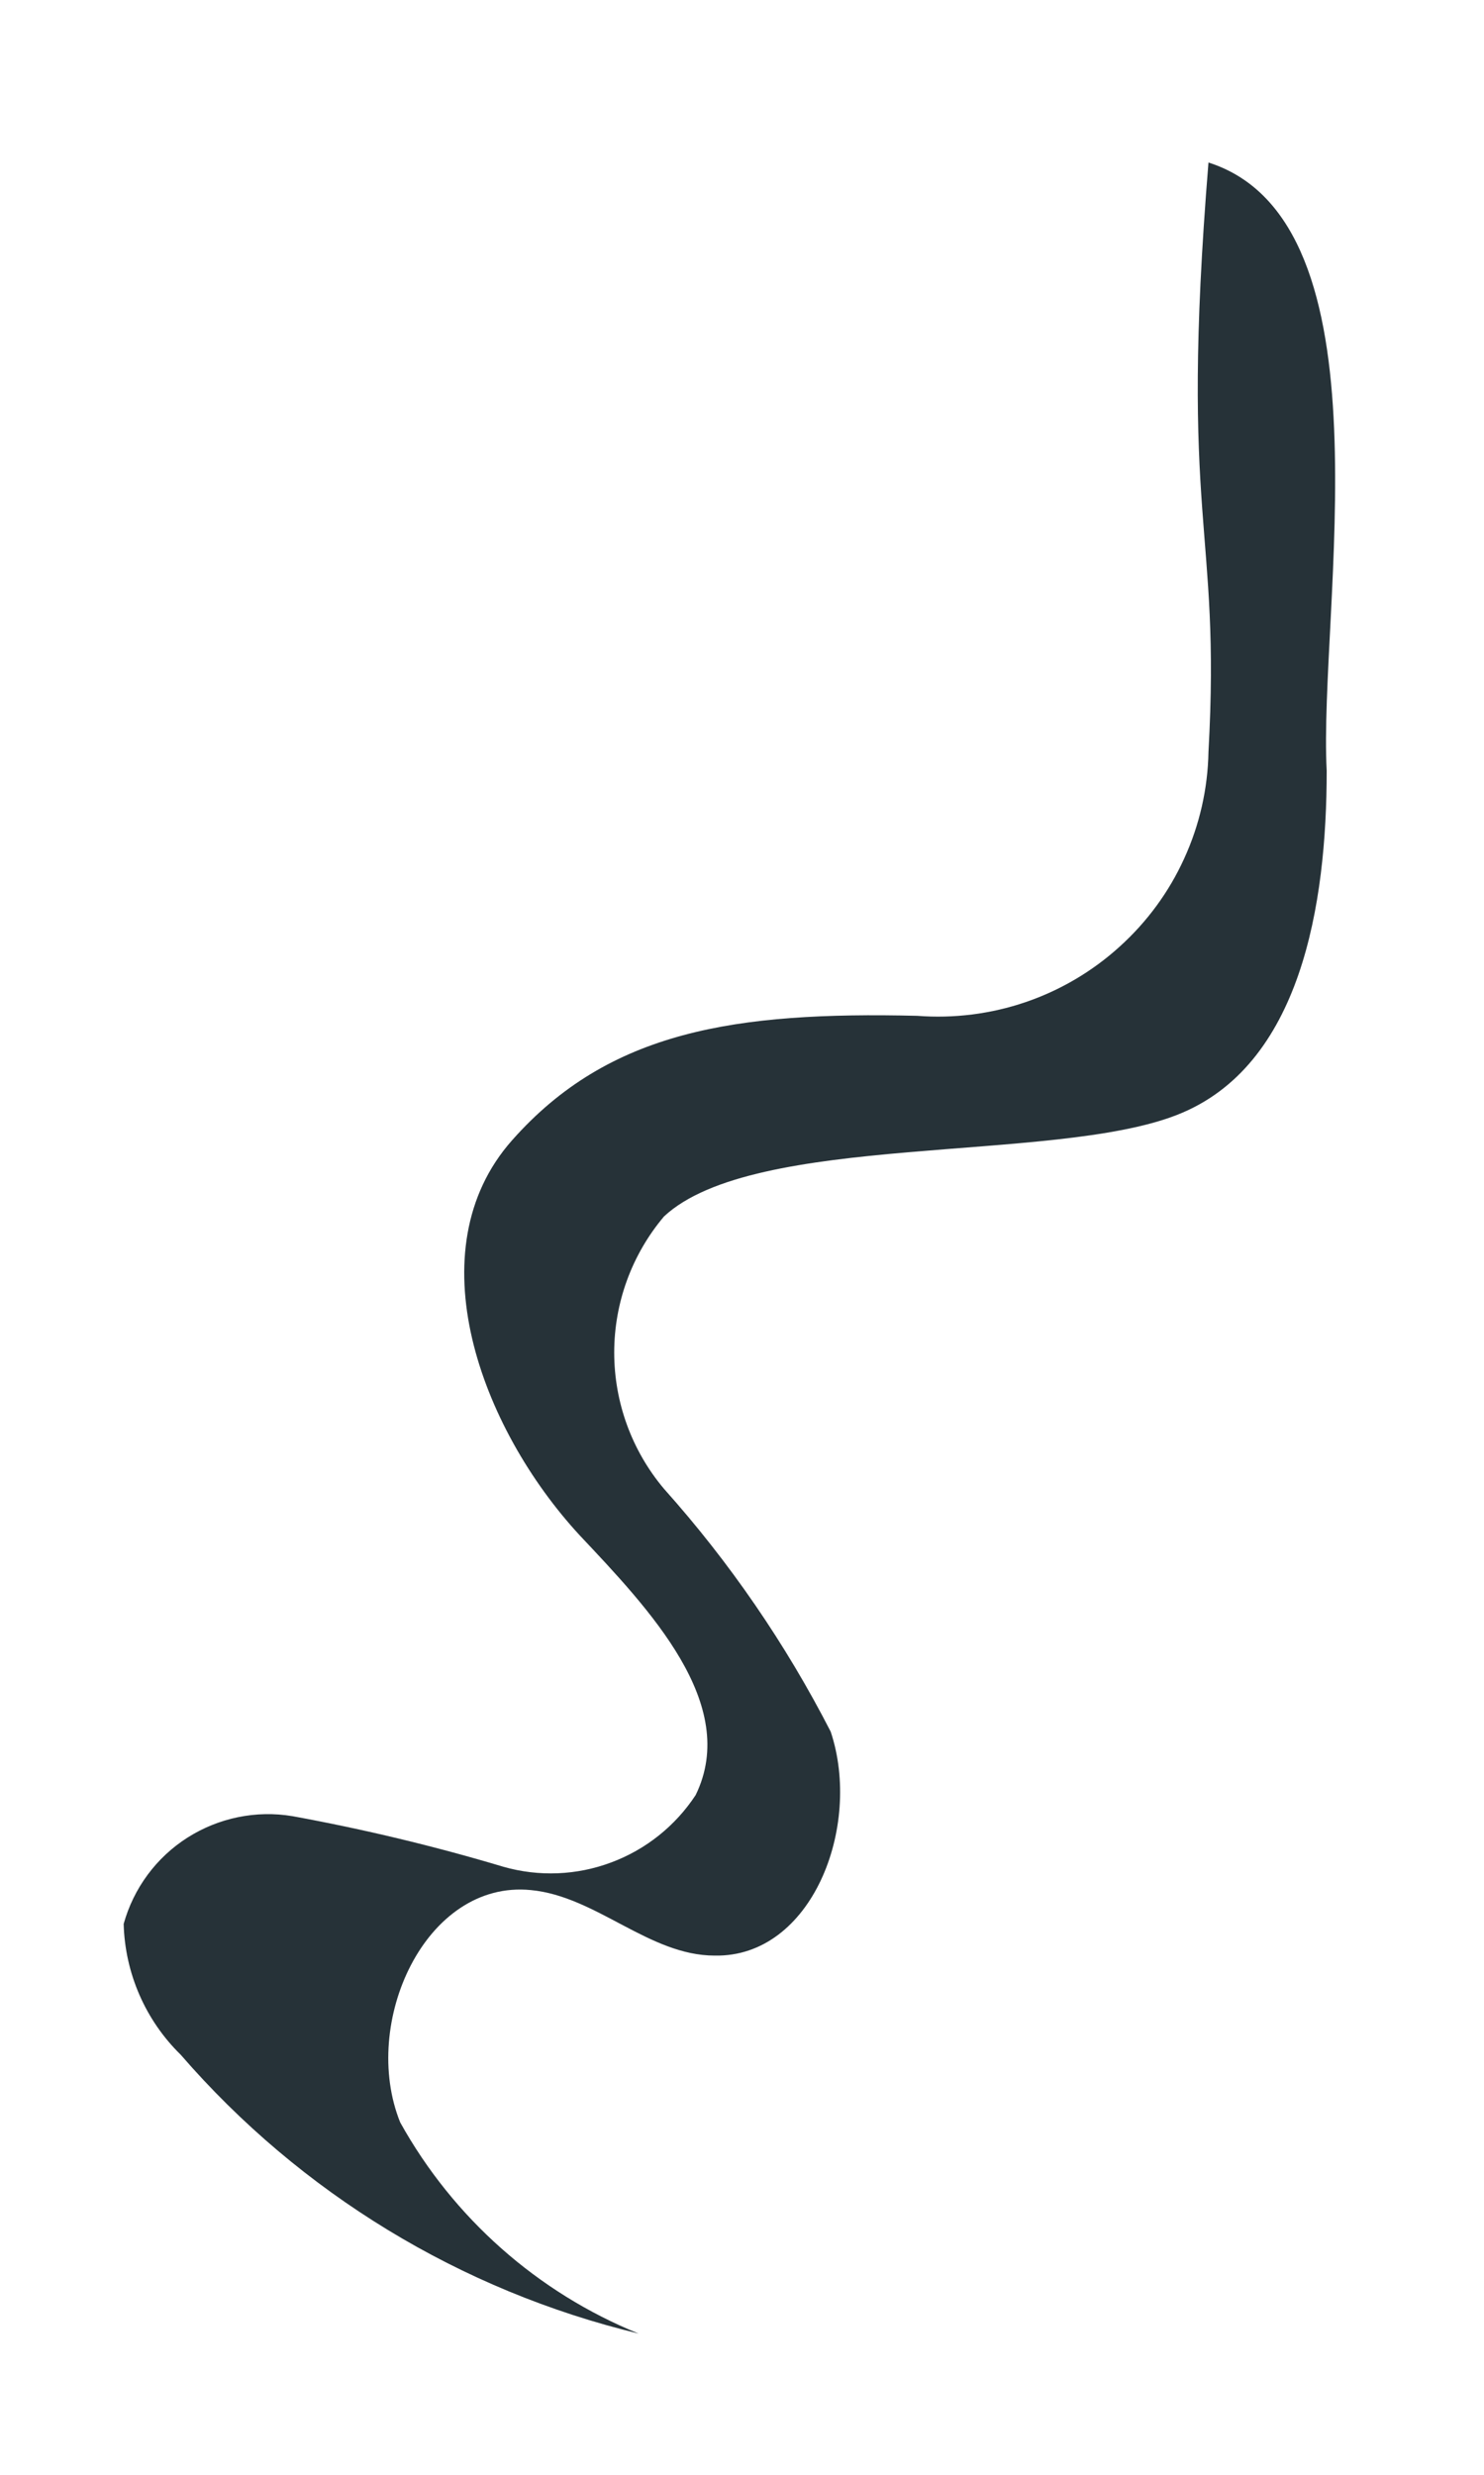 <svg width="9" height="15" viewBox="0 0 9 15" fill="none" xmlns="http://www.w3.org/2000/svg">
<path d="M8.046 4.672C8.046 5.478 7.892 6.464 7.137 6.758C6.382 7.053 4.577 6.861 4.027 7.373C3.832 7.604 3.725 7.896 3.725 8.198C3.725 8.5 3.832 8.793 4.027 9.024C4.425 9.469 4.765 9.964 5.038 10.496C5.23 11.072 4.923 11.865 4.334 11.853C3.937 11.853 3.617 11.494 3.22 11.456C2.58 11.392 2.184 12.262 2.427 12.864C2.749 13.443 3.259 13.895 3.873 14.144C2.794 13.884 1.823 13.293 1.096 12.454C0.882 12.245 0.758 11.96 0.75 11.661C0.81 11.445 0.948 11.258 1.137 11.138C1.326 11.018 1.553 10.971 1.774 11.008C2.206 11.087 2.633 11.189 3.054 11.315C3.269 11.376 3.498 11.367 3.708 11.288C3.917 11.21 4.096 11.067 4.219 10.88C4.488 10.329 3.937 9.753 3.515 9.305C2.913 8.653 2.516 7.577 3.105 6.912C3.694 6.246 4.462 6.131 5.563 6.157C5.785 6.174 6.009 6.146 6.22 6.074C6.431 6.002 6.626 5.887 6.791 5.737C6.956 5.588 7.09 5.406 7.182 5.203C7.275 5 7.325 4.78 7.329 4.557C7.406 3.174 7.15 3.187 7.329 0.985C8.456 1.344 7.995 3.699 8.046 4.672Z" fill="#263238"/>
</svg>
